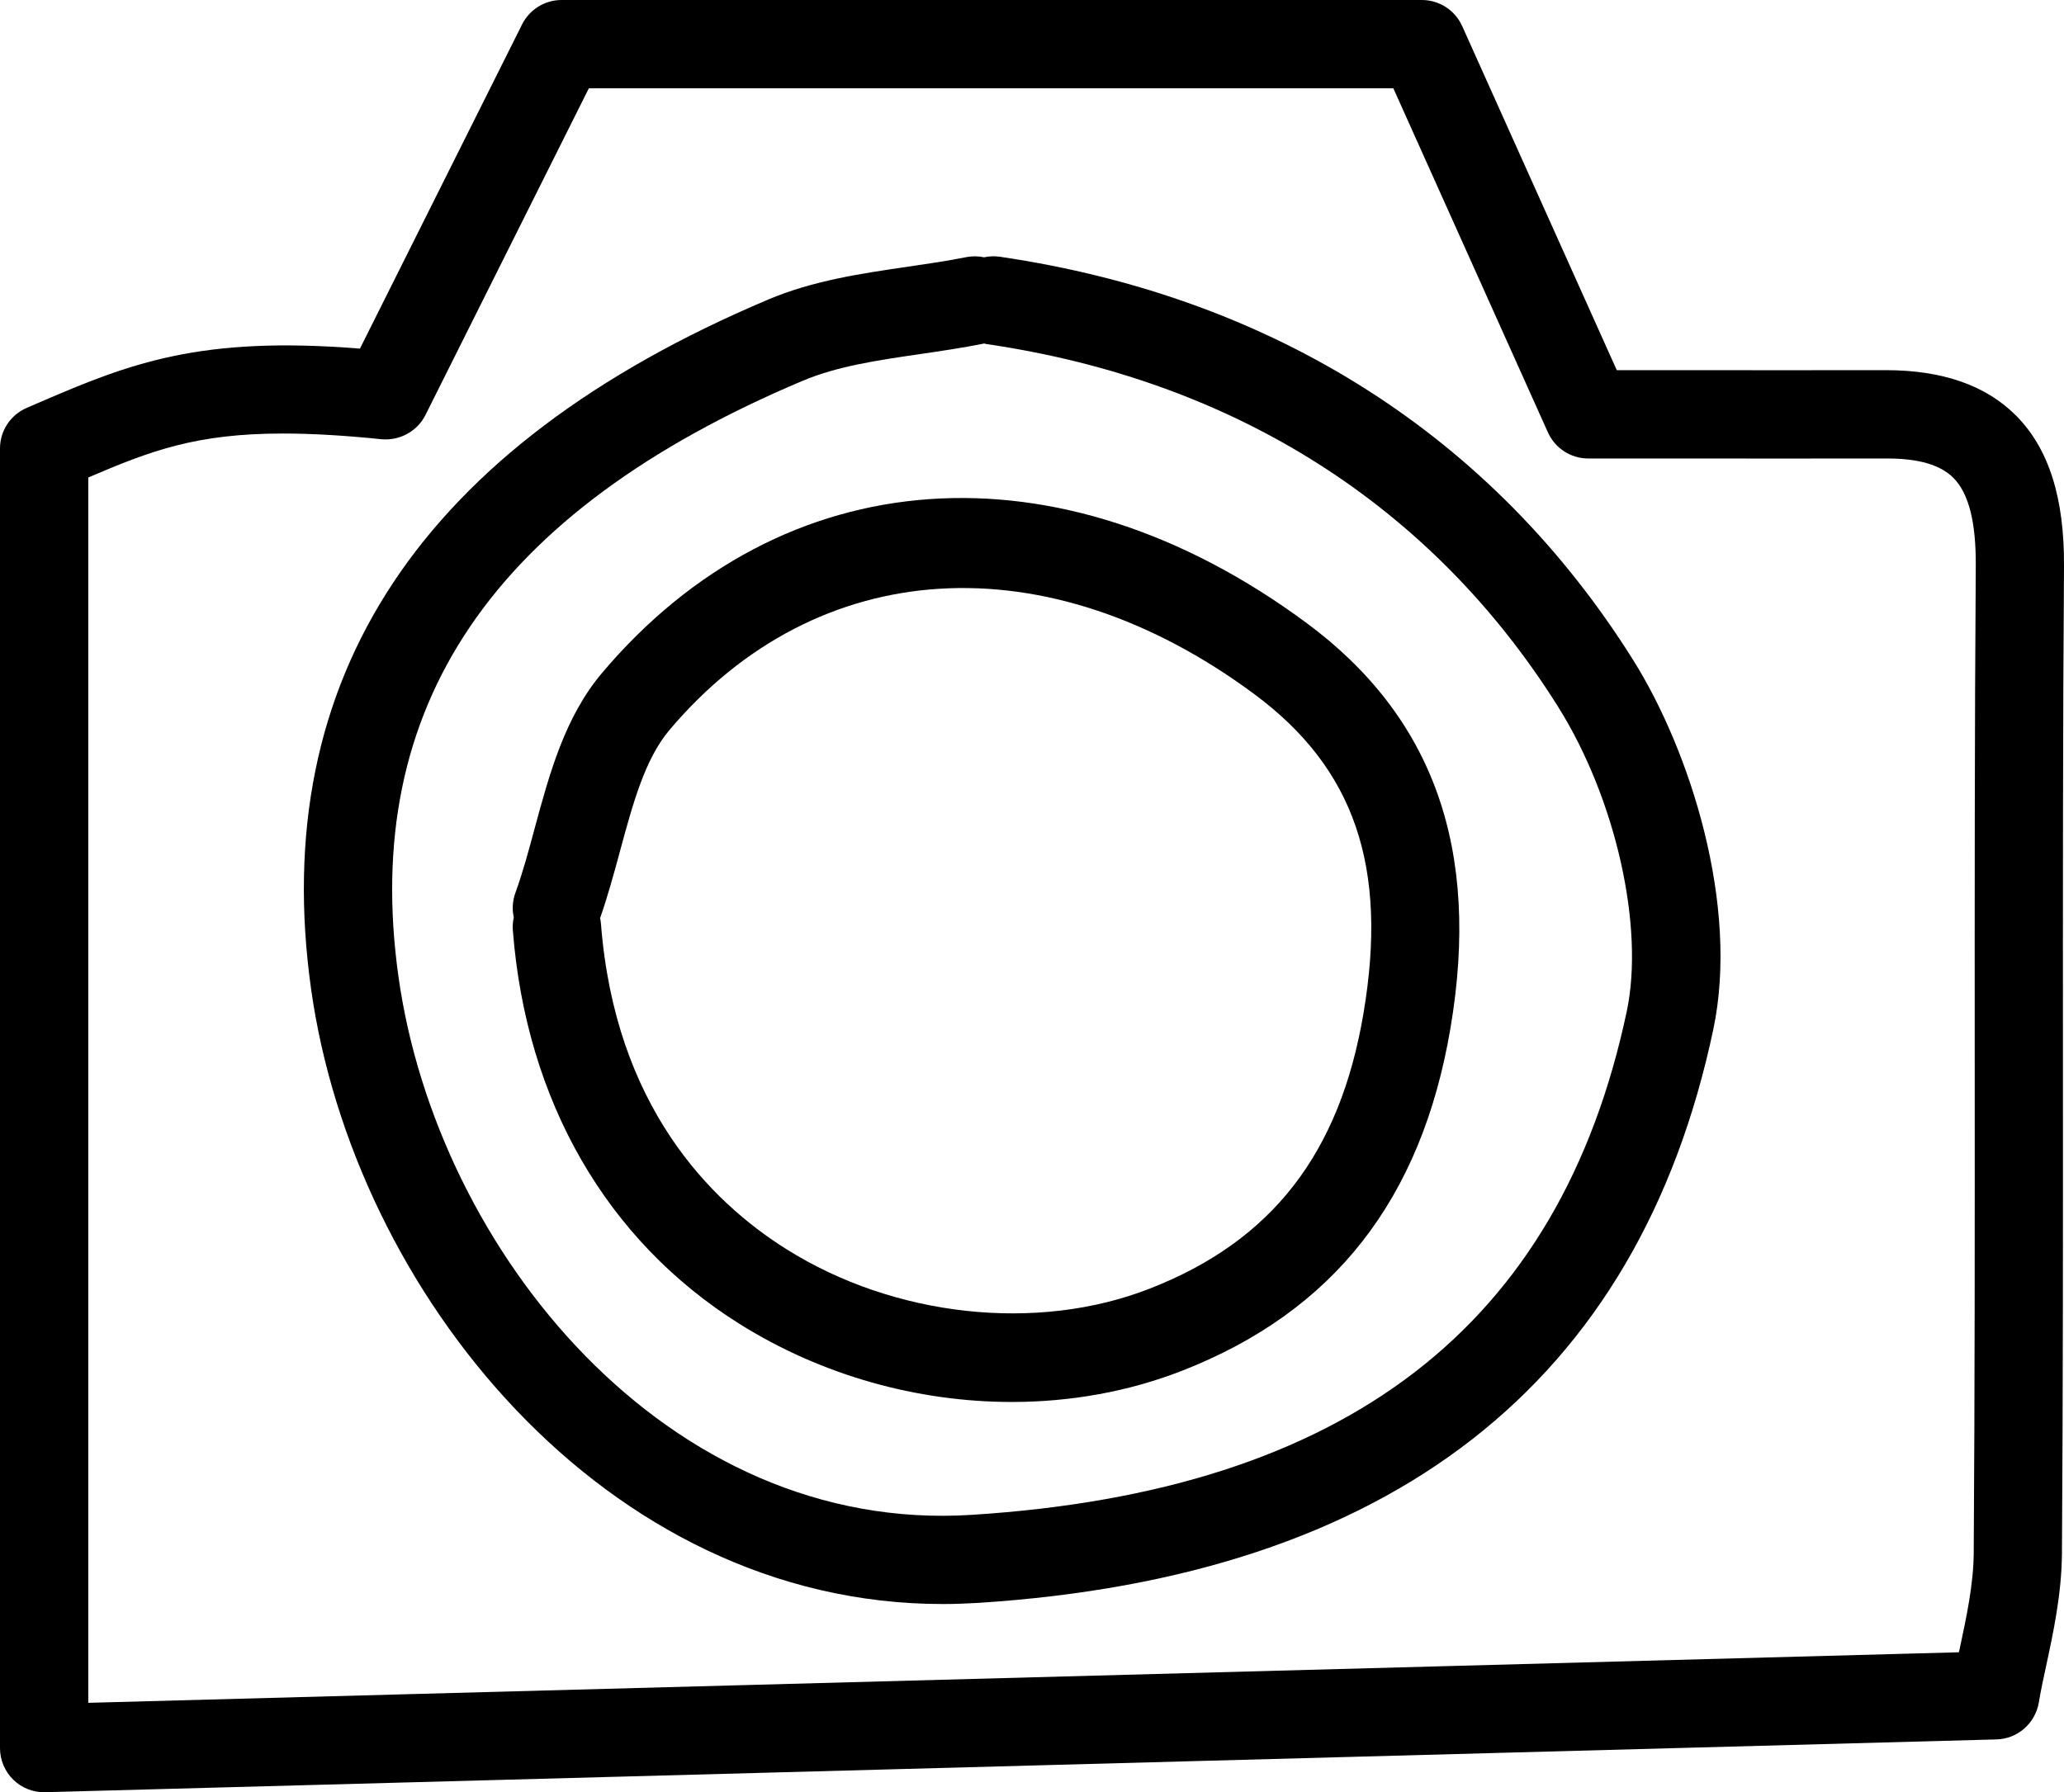 <?xml version="1.0" ?><!DOCTYPE svg  PUBLIC '-//W3C//DTD SVG 1.1//EN'  'http://www.w3.org/Graphics/SVG/1.1/DTD/svg11.dtd'><svg enable-background="new 0 0 35.071 30.46" height="30.46px" id="Layer_1" version="1.1" viewBox="0 0 35.071 30.46" width="35.071px" xml:space="preserve" xmlns="http://www.w3.org/2000/svg" xmlns:xlink="http://www.w3.org/1999/xlink"><g><g><g><path d="M0.75,30.46c-0.195,0-0.383-0.076-0.523-0.212C0.082,30.106,0,29.913,0,29.71V7.621c0-0.3,0.179-0.571,0.455-0.689     l0.233-0.101c1.517-0.653,2.708-1.126,5.428-0.906l2.755-5.51C8.998,0.161,9.258,0,9.542,0H24.16     c0.295,0,0.563,0.173,0.685,0.443l2.627,5.848l2.954,0.001l1.62-0.001c0.962,0,1.701,0.26,2.21,0.772     c0.557,0.56,0.823,1.399,0.815,2.564c-0.02,2.811-0.019,5.623-0.018,8.434c0.001,2.782,0.002,5.563-0.017,8.344     c-0.006,0.688-0.146,1.339-0.27,1.914c-0.047,0.219-0.092,0.426-0.123,0.616c-0.06,0.354-0.361,0.618-0.72,0.627L0.771,30.459     C0.764,30.46,0.757,30.46,0.75,30.46z M1.5,8.115v20.825l31.785-0.859c0.005-0.025,0.011-0.051,0.017-0.076     c0.108-0.504,0.231-1.075,0.235-1.608c0.019-2.777,0.018-5.555,0.017-8.333c-0.001-2.815-0.002-5.63,0.018-8.445     c0.005-0.745-0.119-1.235-0.38-1.497c-0.22-0.222-0.59-0.33-1.132-0.33l-1.634,0.001l-3.439-0.001     c-0.296,0-0.563-0.173-0.685-0.443L23.675,1.5H10.006L7.229,7.054c-0.14,0.279-0.441,0.439-0.747,0.411     C5.843,7.399,5.294,7.368,4.805,7.368C3.333,7.368,2.559,7.661,1.5,8.115z"/></g></g><g><g><path d="M17.192,23.827c-1.602,0-3.23-0.451-4.625-1.326c-2.26-1.417-3.628-3.793-3.853-6.689c-0.006-0.076,0-0.149,0.016-0.22     c-0.03-0.134-0.023-0.278,0.027-0.417c0.128-0.353,0.229-0.727,0.329-1.102c0.252-0.928,0.512-1.887,1.142-2.634     c3.065-3.631,7.763-3.967,11.973-0.851c2.16,1.599,2.96,3.853,2.444,6.891c-0.493,2.908-1.984,4.811-4.559,5.817     C19.175,23.652,18.189,23.827,17.192,23.827z M10.197,15.603c0.007,0.03,0.011,0.061,0.014,0.093     c0.239,3.089,1.847,4.715,3.153,5.535c1.839,1.155,4.265,1.417,6.176,0.668c2.071-0.809,3.224-2.293,3.627-4.671     c0.423-2.494-0.15-4.17-1.858-5.434c-3.521-2.607-7.421-2.365-9.934,0.613c-0.416,0.492-0.622,1.253-0.84,2.058     C10.431,14.851,10.325,15.237,10.197,15.603z"/></g></g><g><g><path d="M16.017,27.261c-5.739,0-10.009-5.312-10.731-10.451c-0.741-5.285,1.872-9.228,7.769-11.72     c0.766-0.323,1.577-0.441,2.362-0.556c0.334-0.049,0.669-0.097,0.997-0.163c0.105-0.021,0.21-0.019,0.308,0.002     c0.086-0.019,0.176-0.023,0.271-0.009c4.655,0.684,8.376,3.054,10.759,6.856c0.967,1.543,1.805,4.166,1.36,6.276     c-1.274,6.021-5.479,9.299-12.497,9.746C16.413,27.254,16.214,27.261,16.017,27.261z M16.721,5.838     c-0.004,0.001-0.008,0.002-0.013,0.003c-0.354,0.071-0.715,0.124-1.076,0.177c-0.723,0.105-1.406,0.206-1.994,0.454     C8.372,8.696,6.126,12.01,6.771,16.601c0.653,4.654,4.565,9.479,9.746,9.144c6.353-0.404,9.991-3.204,11.125-8.559     c0.302-1.436-0.188-3.61-1.164-5.169c-2.142-3.418-5.498-5.551-9.706-6.168C16.756,5.845,16.738,5.842,16.721,5.838z"/></g></g></g></svg>